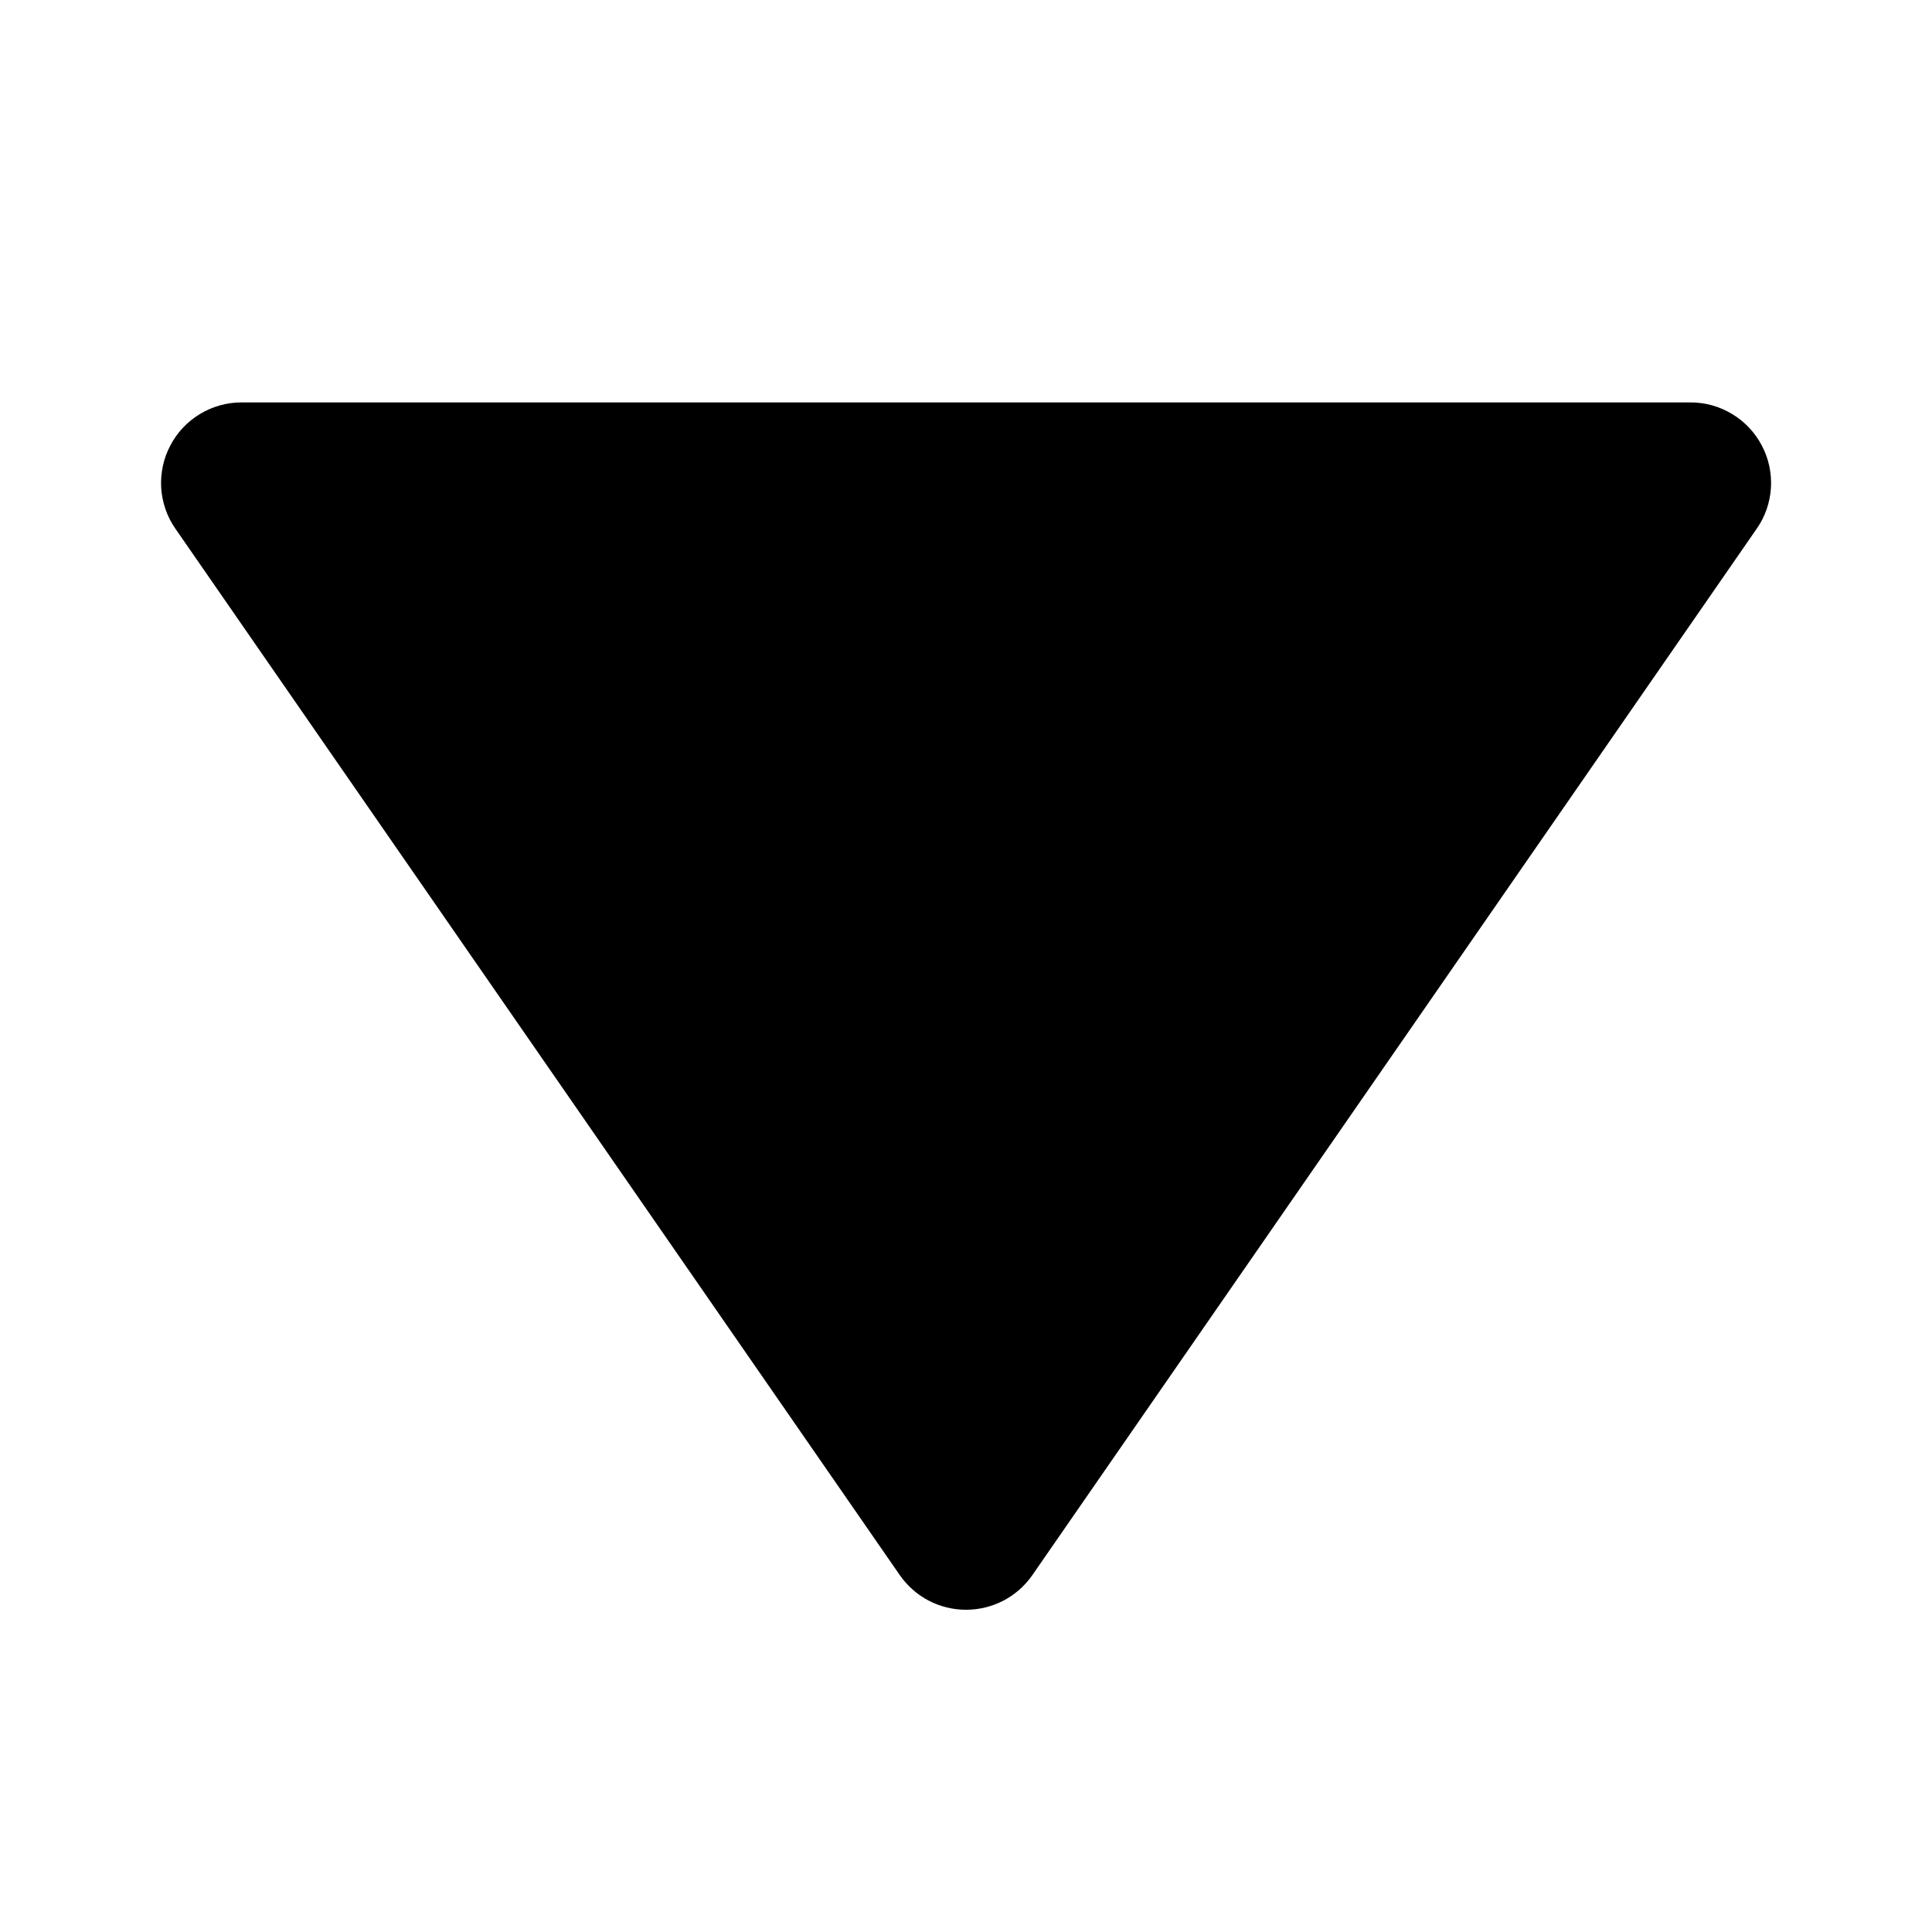<svg width="14" height="14" viewBox="0 0 14 14" fill="none" xmlns="http://www.w3.org/2000/svg">
<path d="M7.48 11.415L12.73 3.831C12.791 3.744 12.826 3.642 12.833 3.535C12.839 3.429 12.817 3.323 12.767 3.229C12.718 3.135 12.644 3.056 12.553 3.001C12.461 2.945 12.357 2.916 12.251 2.916L1.751 2.916C1.644 2.916 1.54 2.945 1.449 3C1.358 3.055 1.283 3.134 1.234 3.229C1.184 3.323 1.162 3.429 1.168 3.535C1.175 3.641 1.21 3.744 1.271 3.831L6.521 11.415C6.575 11.492 6.646 11.555 6.73 11.599C6.813 11.642 6.906 11.665 7 11.665C7.095 11.665 7.187 11.642 7.271 11.599C7.355 11.555 7.426 11.492 7.48 11.415Z" fill="black"/>
</svg>
